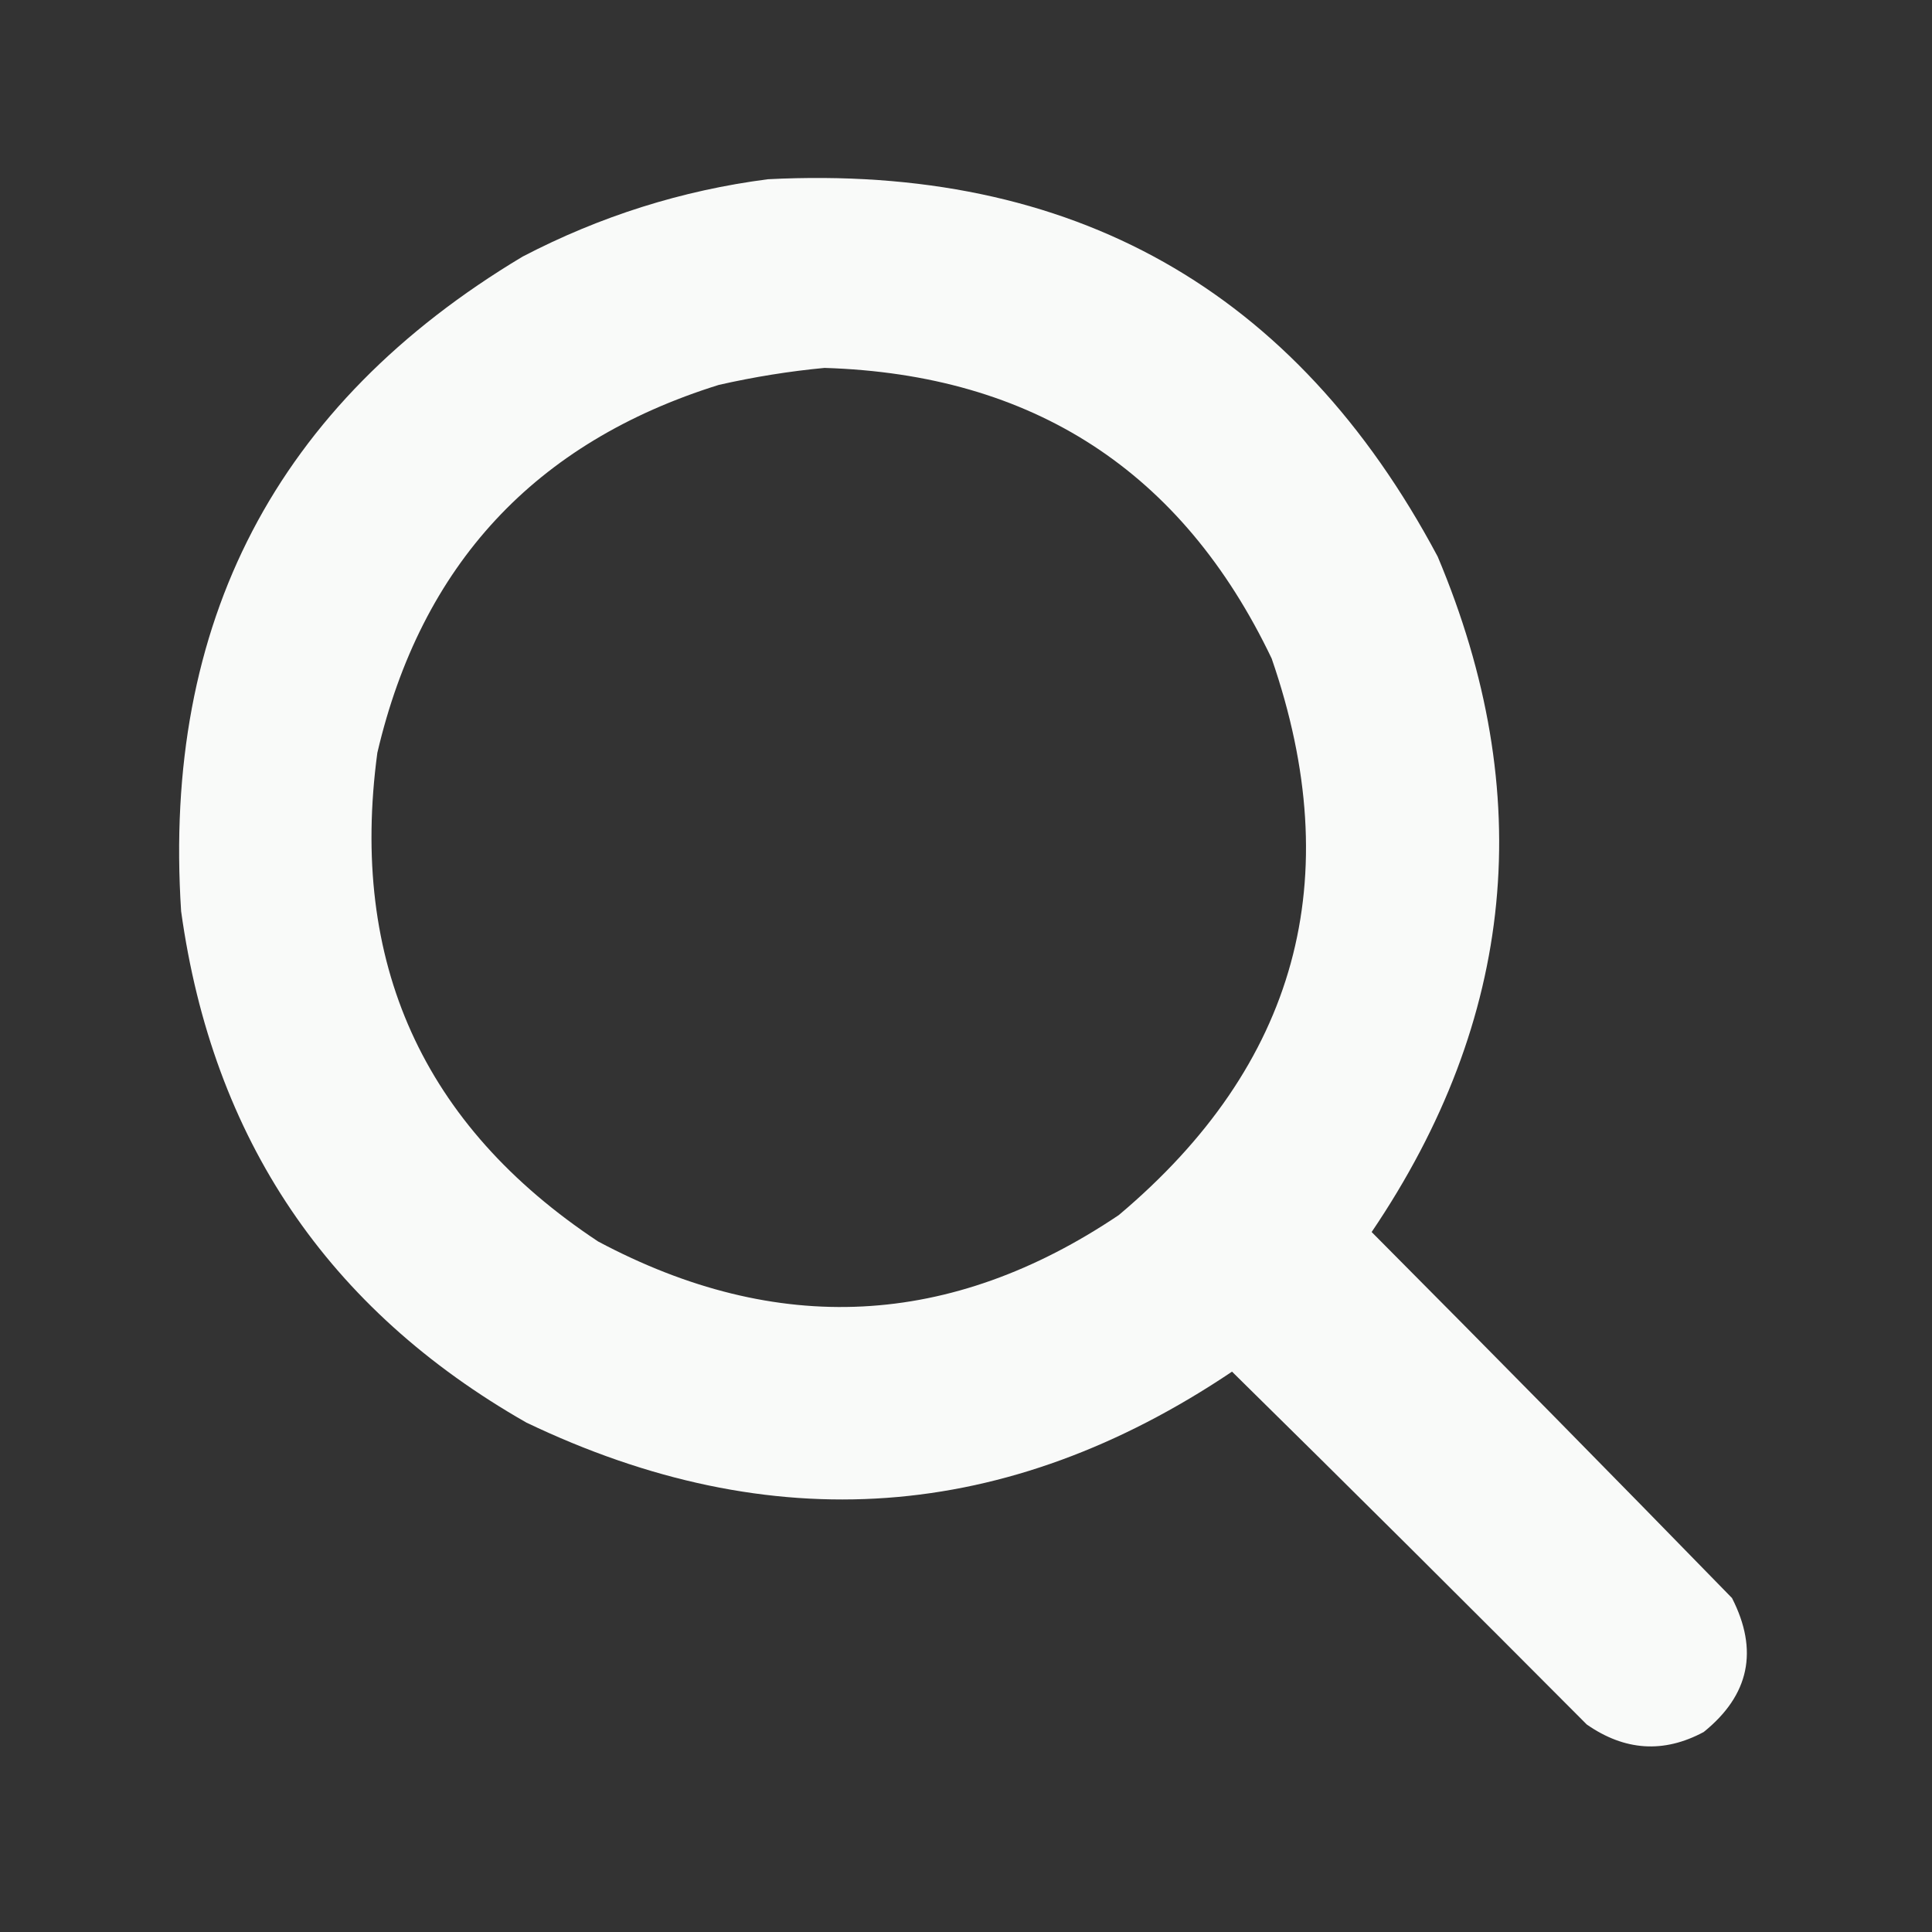 <?xml version="1.0" encoding="UTF-8"?>
<!DOCTYPE svg PUBLIC "-//W3C//DTD SVG 1.1//EN" "http://www.w3.org/Graphics/SVG/1.1/DTD/svg11.dtd">
<svg xmlns="http://www.w3.org/2000/svg" version="1.1" width="512px" height="512px" style="shape-rendering:geometricPrecision; text-rendering:geometricPrecision; image-rendering:optimizeQuality; fill-rule:evenodd; clip-rule:evenodd" xmlns:xlink="http://www.w3.org/1999/xlink">
<rect width="100%" height="100%" fill="#333333" stroke="none"/>
<g><path style="opacity:0.976" fill="#fefffe" d="M 203.5,47.5 C 284.159,43.397 343.326,76.73 381,147.5C 407.508,210.42 401.675,270.087 363.5,326.5C 395.514,358.681 427.348,391.014 459,423.5C 466.101,437.406 463.601,449.239 451.5,459C 440.91,464.688 430.577,464.021 420.5,457C 389.32,425.653 357.986,394.486 326.5,363.5C 266.826,403.599 204.492,408.099 139.5,377C 86.859,346.986 56.359,301.819 48,241.5C 43.024,164.94 73.191,107.107 138.5,68C 159.07,57.282 180.737,50.448 203.5,47.5 Z M 218.5,97.5 C 273.776,99.203 313.276,124.87 337,174.5C 357.239,233.055 343.739,282.221 296.5,322C 251.977,351.964 205.977,354.297 158.5,329C 112.03,298.215 92.531,255.048 100,199.5C 111.633,149.691 141.8,117.191 190.5,102C 199.881,99.877 209.214,98.377 218.5,97.5 Z"/></g>
</svg>
